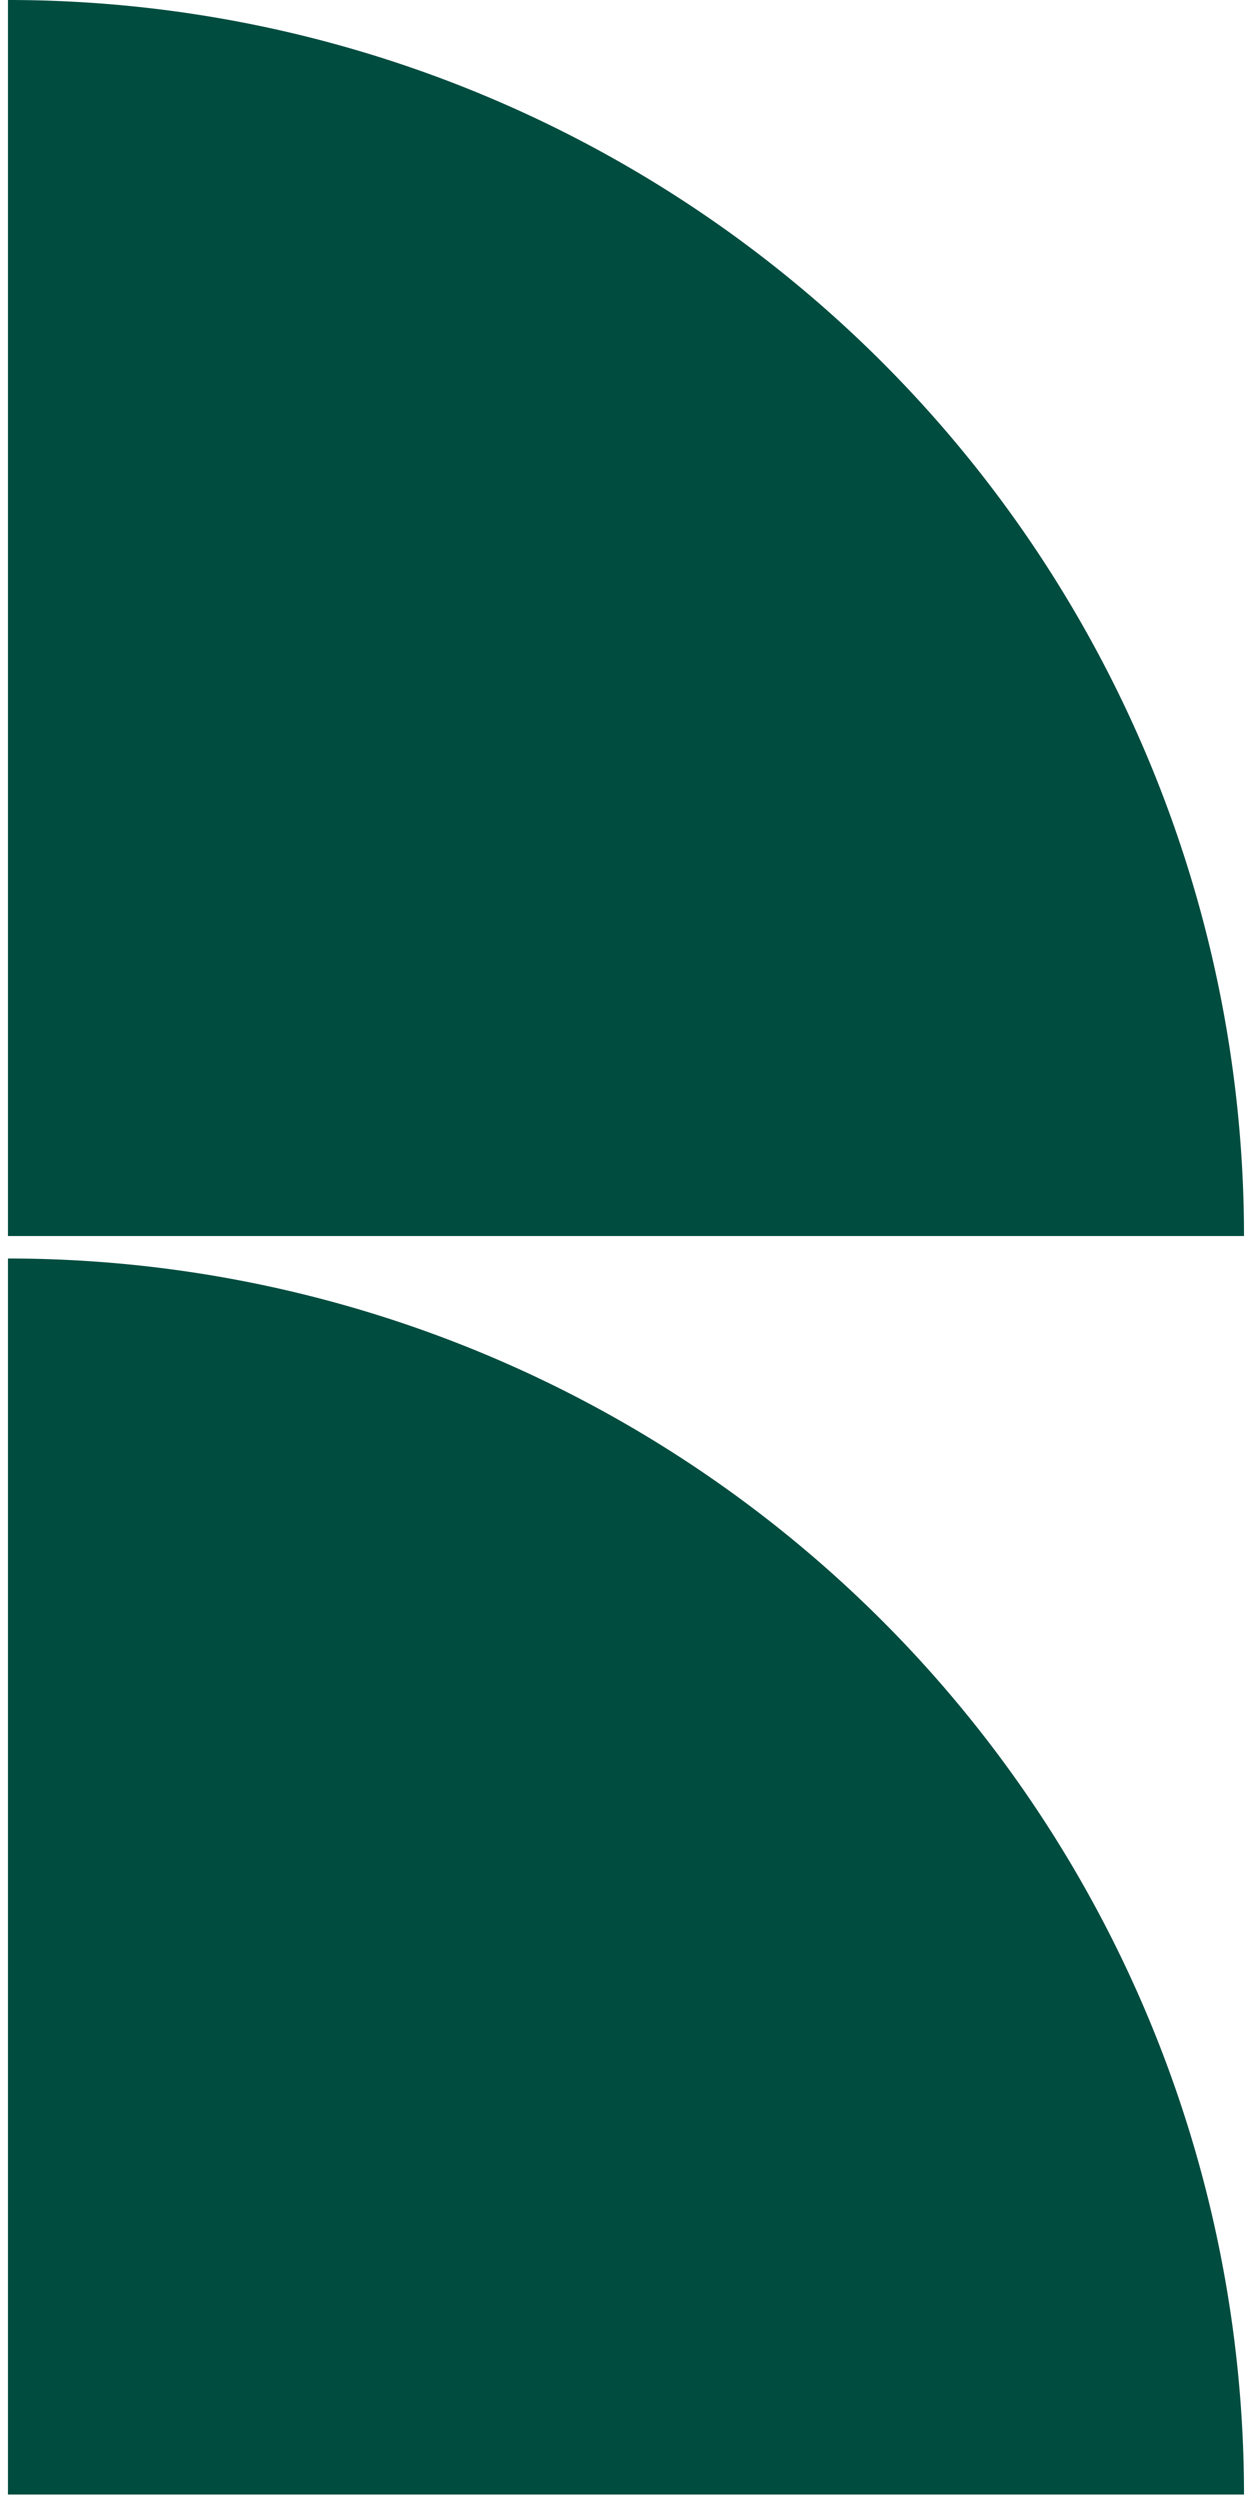 <svg xmlns="http://www.w3.org/2000/svg" fill="none" viewBox="0 0 60 120"><path fill="#004C3F" d="M.383 0a59.33 59.33 0 0159.329 59.33H.382V0zm0 60.408a59.33 59.33 0 0159.329 59.329H.382v-59.33z"/></svg>